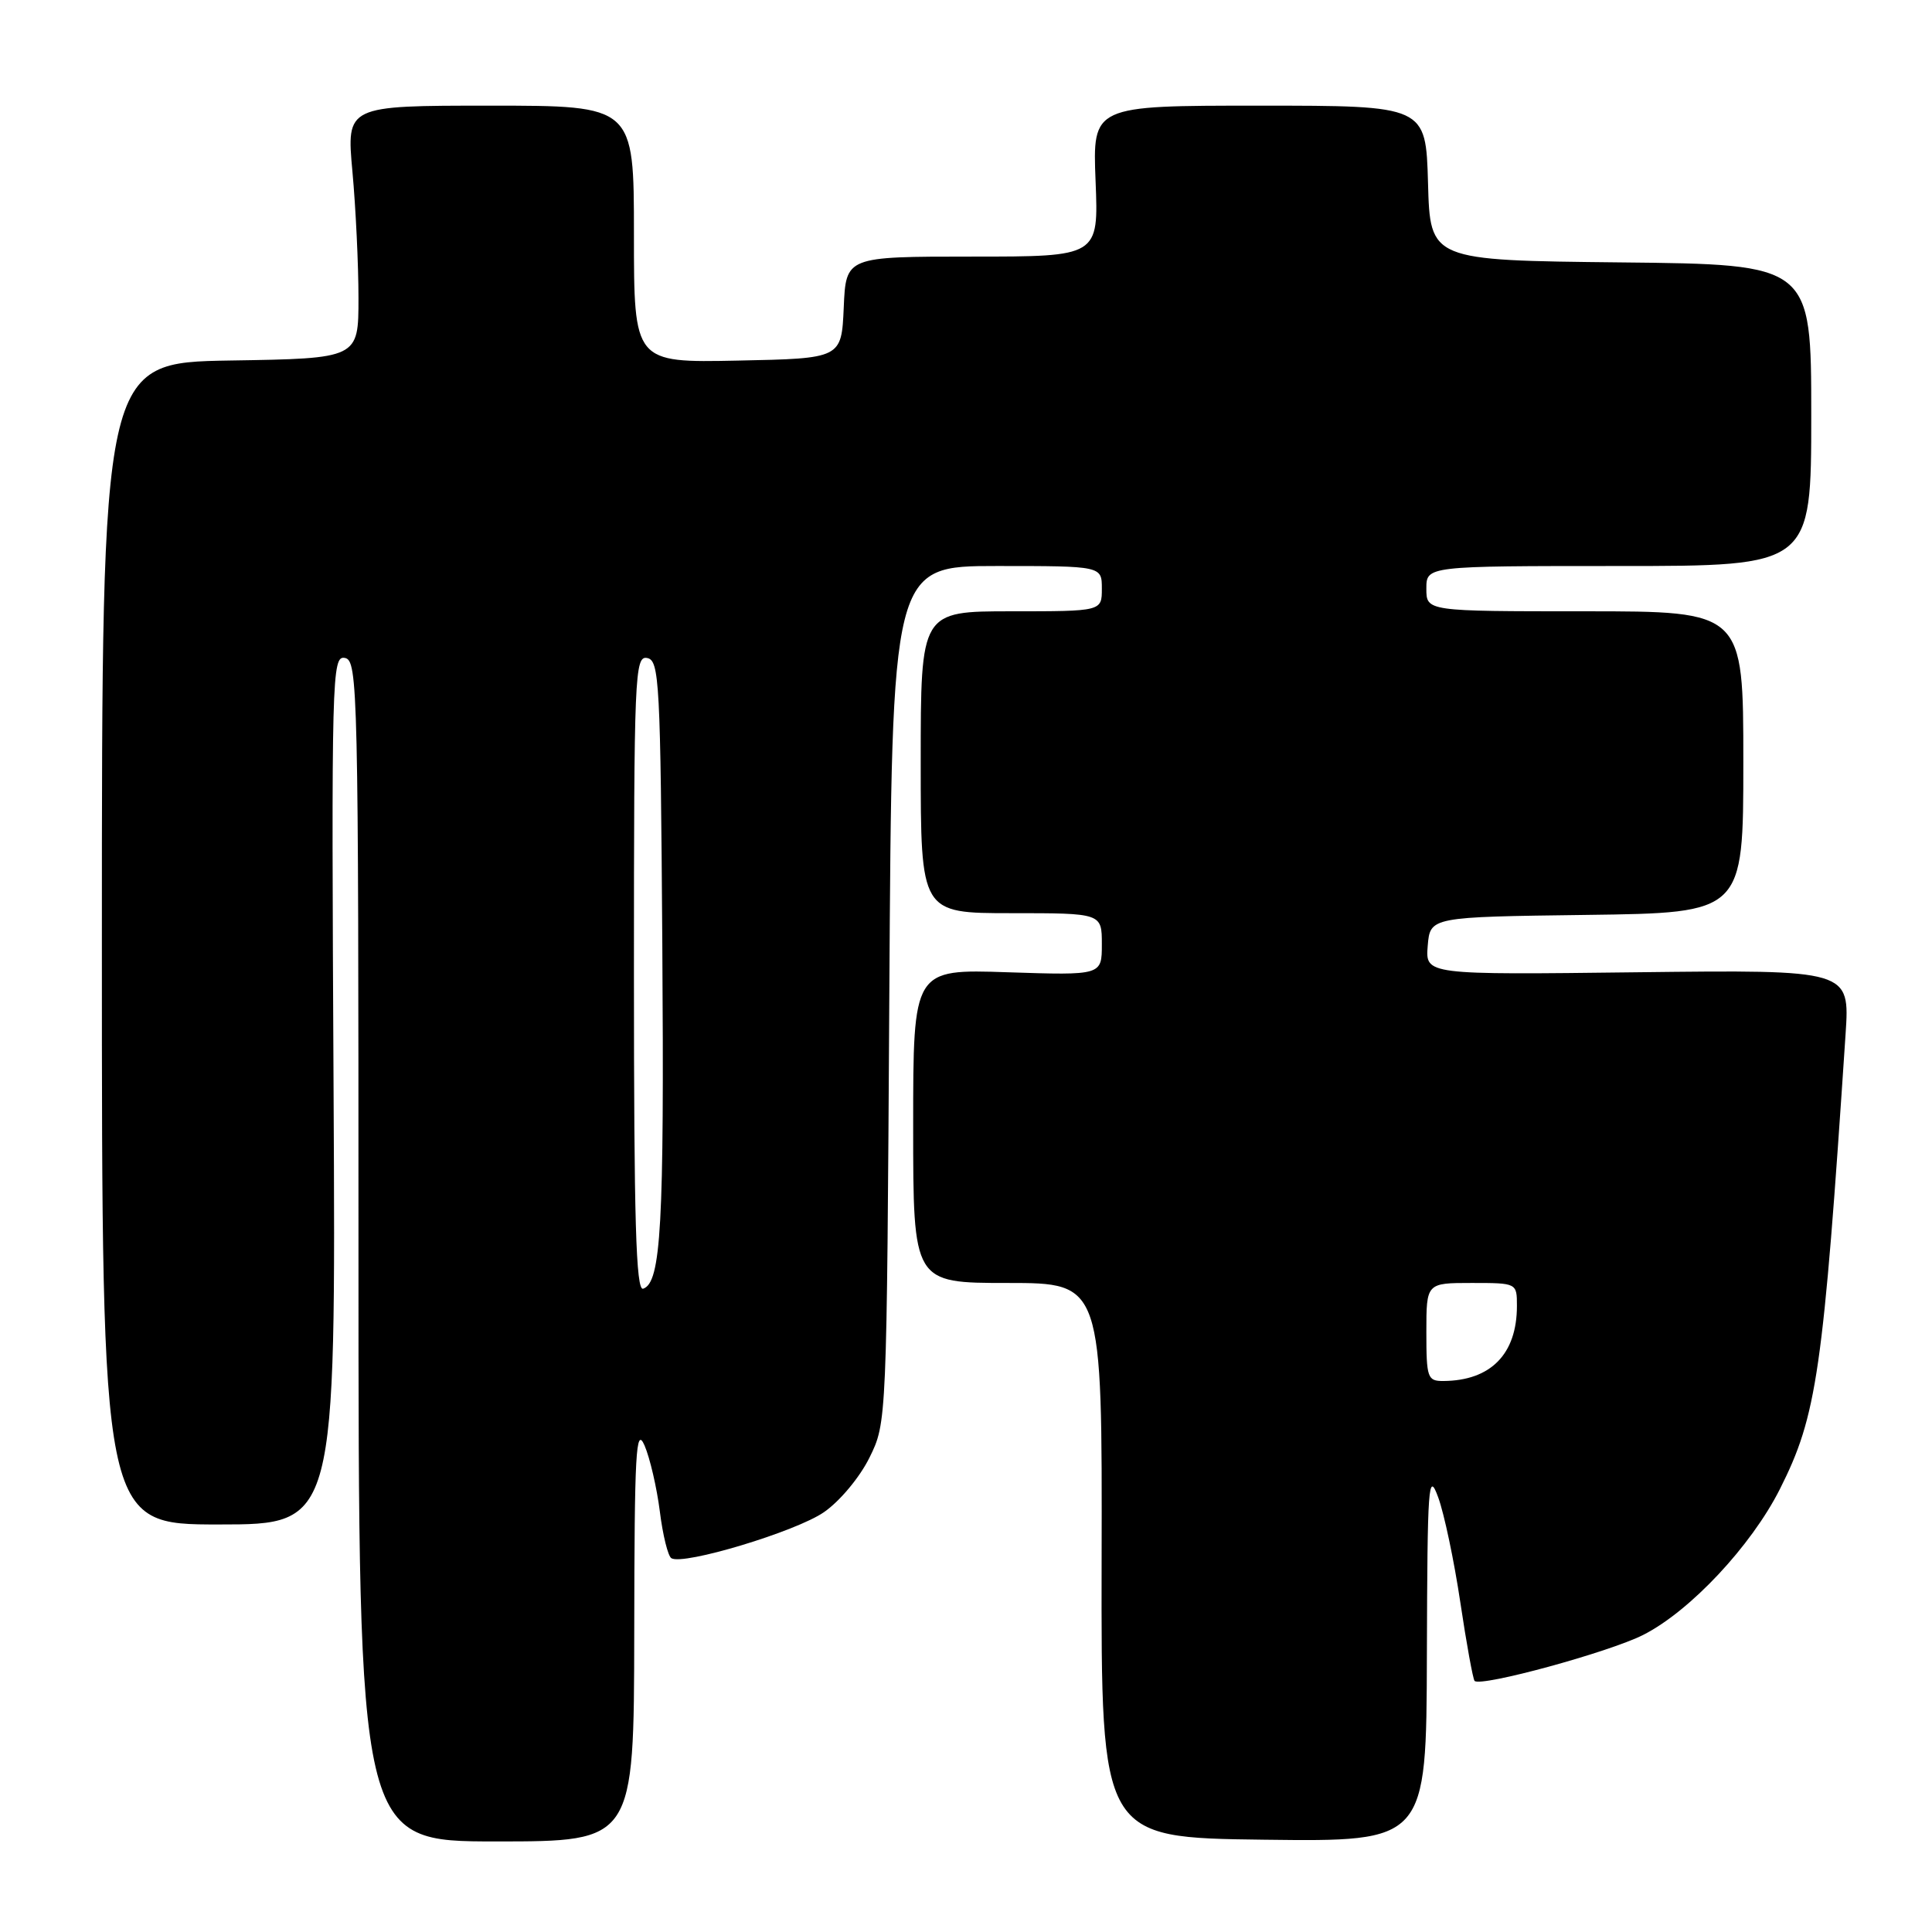 <?xml version="1.0" encoding="UTF-8" standalone="no"?>
<!DOCTYPE svg PUBLIC "-//W3C//DTD SVG 1.1//EN" "http://www.w3.org/Graphics/SVG/1.1/DTD/svg11.dtd" >
<svg xmlns="http://www.w3.org/2000/svg" xmlns:xlink="http://www.w3.org/1999/xlink" version="1.1" viewBox="0 0 256 256">
 <g >
 <path fill="currentColor"
d=" M 84.04 216.25 C 84.07 192.41 84.26 188.93 85.40 191.52 C 86.12 193.19 87.03 197.12 87.43 200.26 C 87.82 203.40 88.51 206.20 88.96 206.47 C 90.53 207.45 105.48 202.94 109.18 200.37 C 111.28 198.92 113.93 195.74 115.21 193.14 C 117.50 188.50 117.50 188.50 117.84 131.75 C 118.18 75.00 118.18 75.00 132.09 75.00 C 146.00 75.00 146.00 75.00 146.00 78.00 C 146.00 81.00 146.00 81.00 134.00 81.00 C 122.00 81.00 122.00 81.00 122.00 101.00 C 122.00 121.00 122.00 121.00 134.00 121.00 C 146.00 121.00 146.00 121.00 146.00 125.12 C 146.00 129.24 146.00 129.24 133.50 128.83 C 121.00 128.41 121.00 128.41 121.00 149.20 C 121.00 170.00 121.00 170.00 133.52 170.00 C 146.05 170.00 146.05 170.00 145.97 206.75 C 145.90 243.50 145.90 243.50 167.45 243.77 C 189.00 244.04 189.00 244.04 189.07 219.27 C 189.14 196.58 189.26 194.83 190.57 198.41 C 191.36 200.56 192.68 206.82 193.50 212.32 C 194.32 217.83 195.18 222.51 195.39 222.73 C 196.23 223.56 213.21 218.93 217.74 216.63 C 223.94 213.49 232.03 204.86 235.83 197.34 C 240.76 187.57 241.57 181.95 244.55 137.00 C 245.11 128.50 245.11 128.50 216.99 128.83 C 188.87 129.17 188.87 129.17 189.18 125.33 C 189.50 121.50 189.50 121.50 210.25 121.23 C 231.00 120.96 231.00 120.96 231.00 100.98 C 231.00 81.00 231.00 81.00 210.00 81.00 C 189.00 81.00 189.00 81.00 189.00 78.00 C 189.00 75.00 189.00 75.00 214.50 75.00 C 240.00 75.00 240.00 75.00 240.00 55.02 C 240.00 35.03 240.00 35.03 214.75 34.77 C 189.50 34.50 189.50 34.50 189.22 24.25 C 188.93 14.00 188.93 14.00 166.85 14.00 C 144.77 14.00 144.77 14.00 145.17 24.00 C 145.57 34.00 145.57 34.00 128.83 34.00 C 112.09 34.00 112.09 34.00 111.80 40.75 C 111.50 47.50 111.50 47.50 97.75 47.78 C 84.00 48.06 84.00 48.06 84.00 31.03 C 84.00 14.00 84.00 14.00 64.95 14.00 C 45.90 14.00 45.90 14.00 46.70 22.75 C 47.14 27.56 47.50 35.10 47.50 39.50 C 47.50 47.50 47.50 47.50 30.50 47.77 C 13.50 48.05 13.50 48.05 13.50 125.02 C 13.50 202.00 13.50 202.00 29.00 202.00 C 44.50 202.00 44.50 202.00 44.20 144.42 C 43.91 89.38 43.97 86.85 45.70 87.18 C 47.42 87.51 47.50 91.18 47.50 165.77 C 47.50 244.00 47.50 244.00 65.75 244.00 C 84.00 244.00 84.00 244.00 84.04 216.25 Z  M 189.00 176.50 C 189.00 170.00 189.00 170.00 195.00 170.00 C 201.00 170.00 201.00 170.00 201.00 173.05 C 201.00 179.42 197.53 182.95 191.25 182.99 C 189.15 183.00 189.00 182.58 189.00 176.50 Z  M 84.00 129.01 C 84.00 89.40 84.11 86.87 85.75 87.19 C 87.37 87.50 87.52 90.23 87.76 125.13 C 88.02 162.33 87.60 169.97 85.22 170.76 C 84.27 171.08 84.00 161.75 84.00 129.01 Z "/>
</g>
</svg>